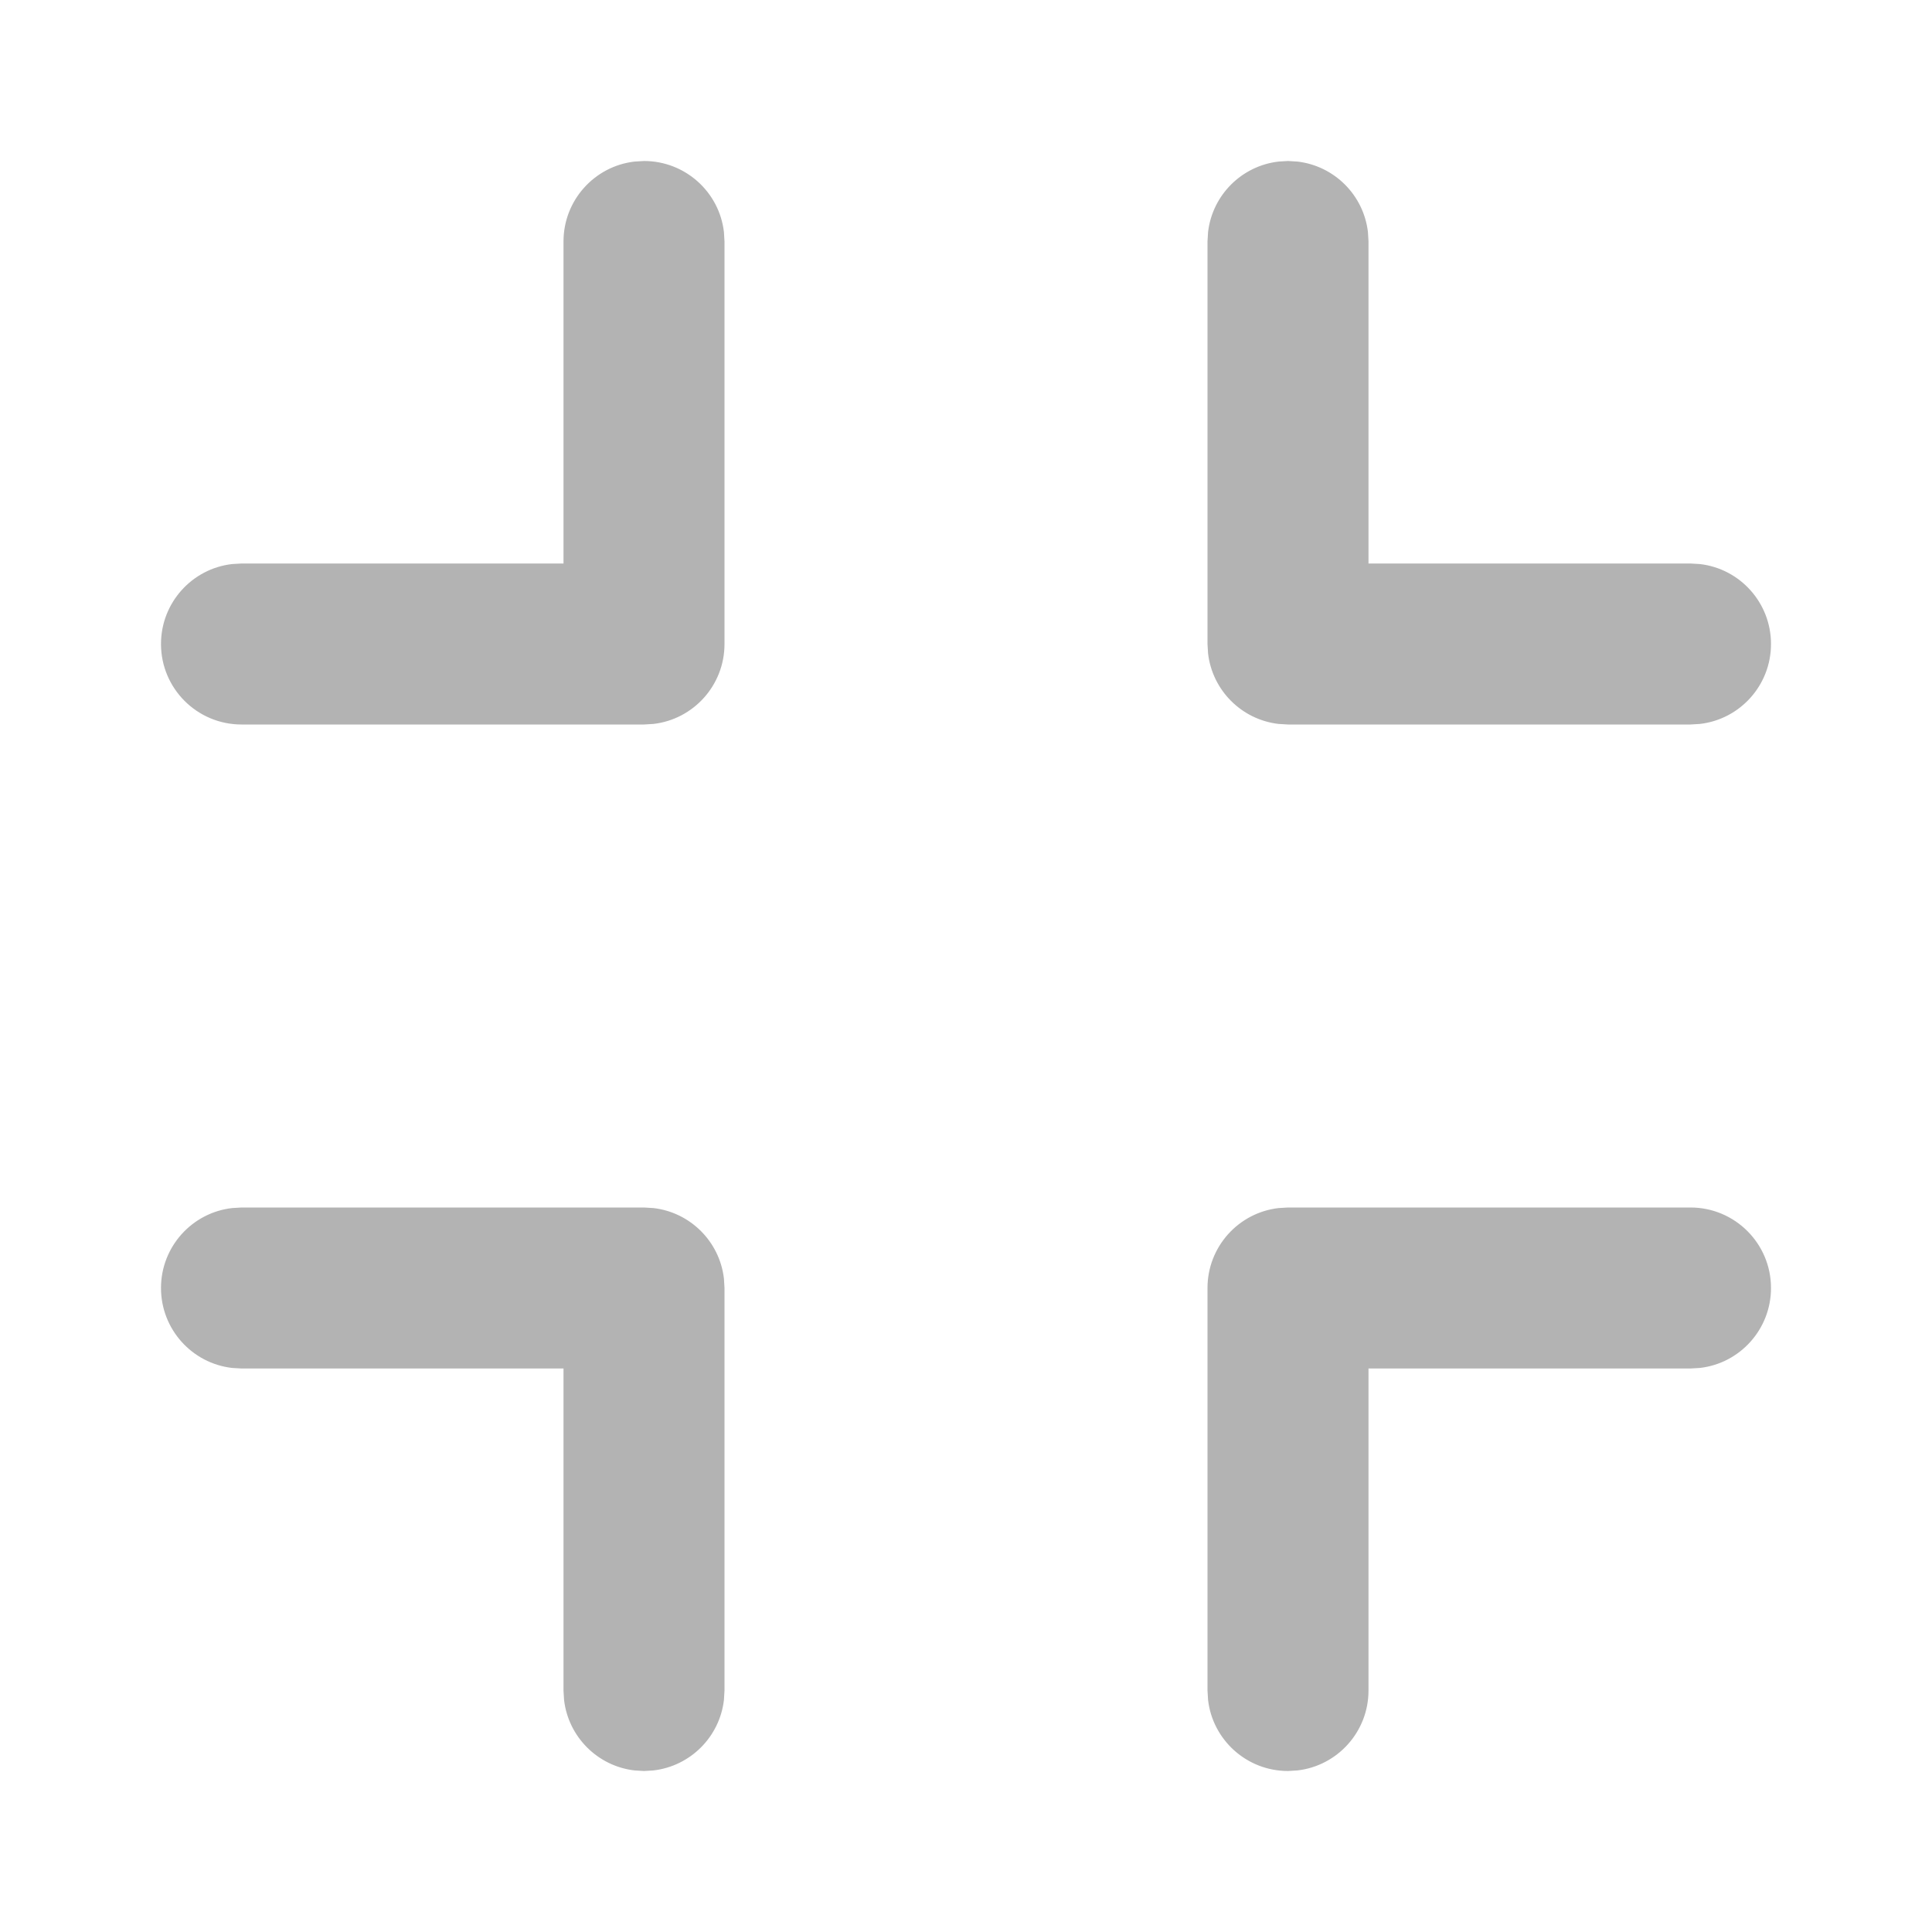 <svg version="1.1" width="24" height="24" viewBox="0 0 24 24" xmlns="http://www.w3.org/2000/svg">
  <title>fullscreen exit</title>
  <path fill="#b3b3b3" d="M21,15 C21.552,15 22,15.448 22,16 C22,16.513 21.614,16.936 21.117,16.993 L21,17 L17,17 L17,21 C17,21.513 16.614,21.936 16.117,21.993 L16,22 C15.487,22 15.064,21.614 15.007,21.117 L15,21 L15,16 C15,15.487 15.386,15.064 15.883,15.007 L16,15 L21,15 Z M8,15 L8.117,15.007 C8.576,15.06 8.94,15.424 8.993,15.883 L9,16 L9,21 L8.993,21.117 C8.94,21.576 8.576,21.94 8.117,21.993 L8,22 L7.883,21.993 C7.424,21.94 7.06,21.576 7.007,21.117 L7,21 L7,17 L3,17 L2.883,16.993 C2.386,16.936 2,16.513 2,16 C2,15.487 2.386,15.064 2.883,15.007 L3,15 L8,15 Z M16,2 L16.117,2.007 C16.576,2.06 16.94,2.424 16.993,2.883 L17,3 L17,7 L21,7 L21.117,7.007 C21.614,7.064 22,7.487 22,8 C22,8.513 21.614,8.936 21.117,8.993 L21,9 L16,9 L15.883,8.993 C15.424,8.94 15.06,8.576 15.007,8.117 L15,8 L15,3 L15.007,2.883 C15.06,2.424 15.424,2.06 15.883,2.007 L16,2 Z M8,2 C8.513,2 8.936,2.386 8.993,2.883 L9,3 L9,8 C9,8.513 8.614,8.936 8.117,8.993 L8,9 L3,9 C2.448,9 2,8.552 2,8 C2,7.487 2.386,7.064 2.883,7.007 L3,7 L7,7 L7,3 C7,2.487 7.386,2.064 7.883,2.007 L8,2 Z"/>
</svg>
